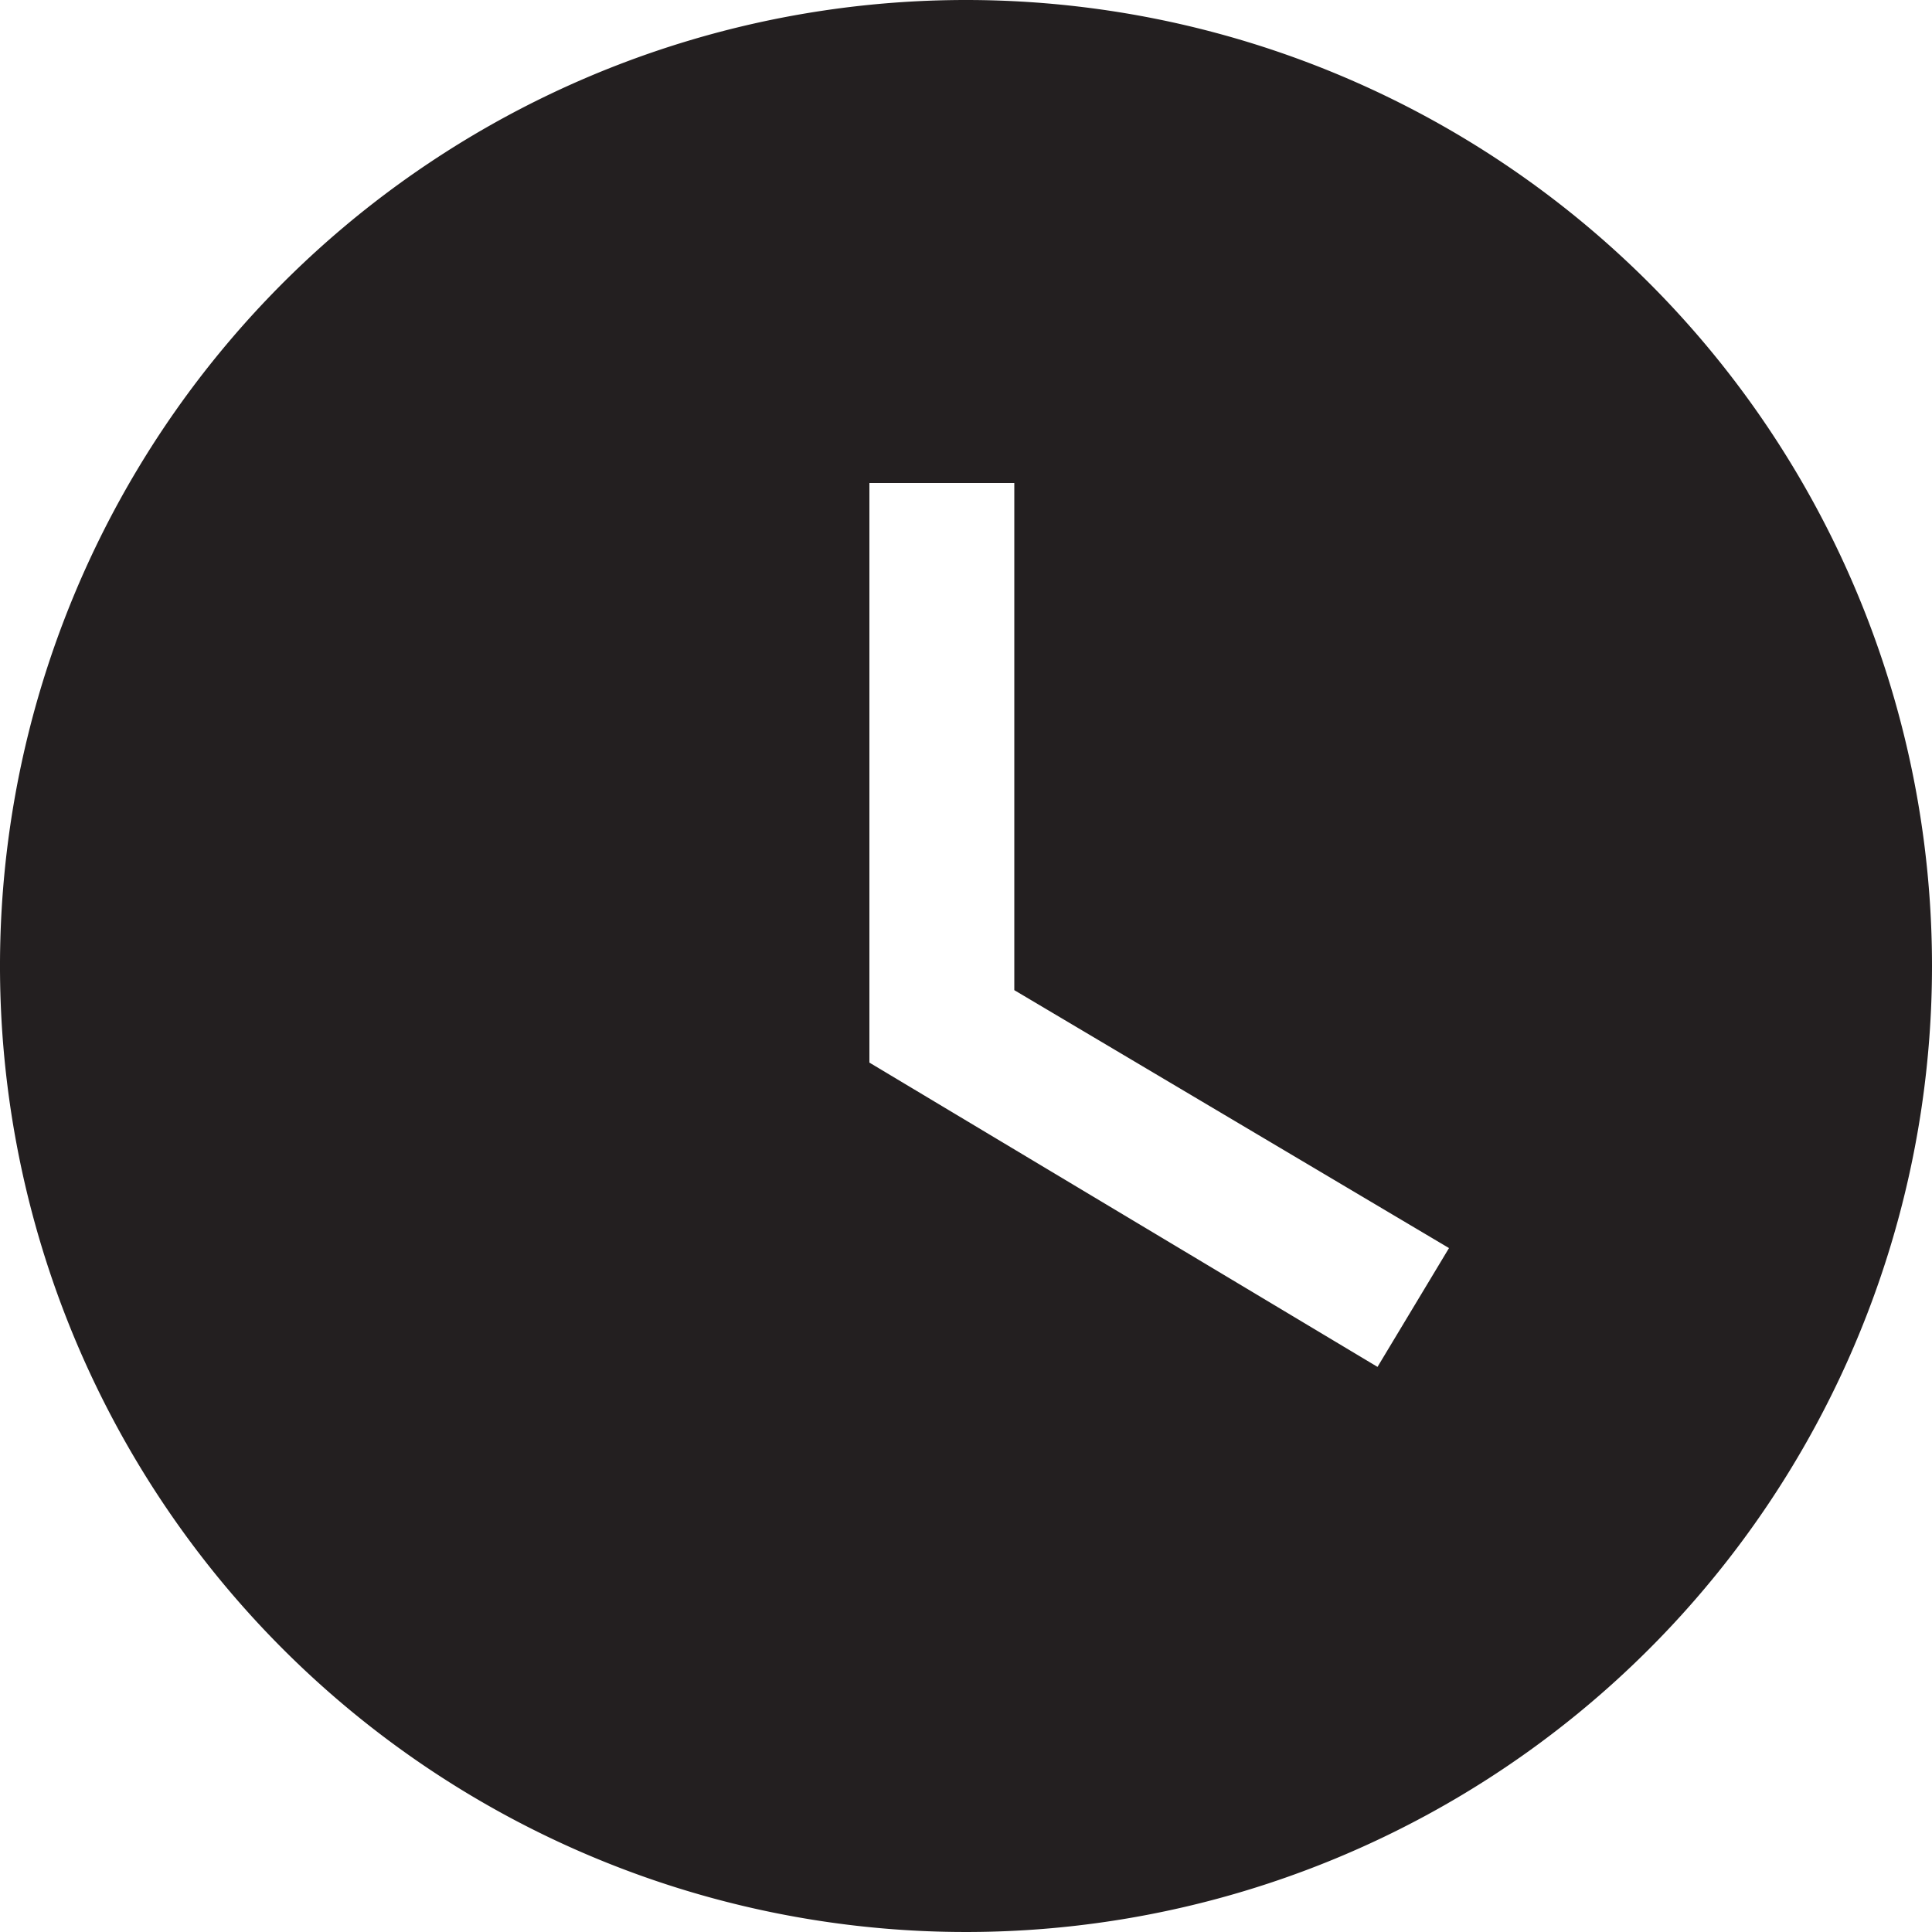 <svg xmlns="http://www.w3.org/2000/svg" viewBox="0 0 100 100"><defs><style>.cls-1{fill:#231f20;}</style></defs><g id="clock"><path id="clock_fill" class="cls-1" d="M50,0A50,50,0,1,0,100,50,50,50,0,0,0,50,0Zm21.3,70.75L45,55V25h7.5V51.25L75,64.6Z"/></g></svg>
